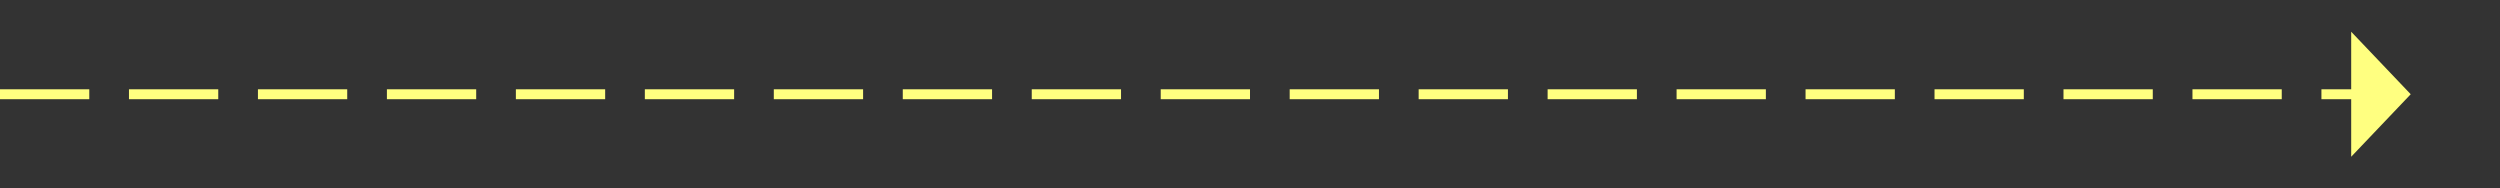 ﻿<?xml version="1.0" encoding="utf-8"?>
<svg version="1.1" xmlns:xlink="http://www.w3.org/1999/xlink" width="252px" height="19px" xmlns="http://www.w3.org/2000/svg">
  <rect width="100%" height="100%" fill="#333333" stroke="none"/>
  <g transform="matrix(1 0 0 1 -703 -10881 )">
    <path d="M 940 10896.8  L 946 10890.5  L 940 10884.2  L 940 10896.8  Z " fill-rule="nonzero" fill="#ffff80" stroke="none" />
    <path d="M 703 10890.5  L 941 10890.5  " stroke-width="1" stroke-dasharray="9,4" stroke="#ffff80" fill="none" />
  </g>
</svg>